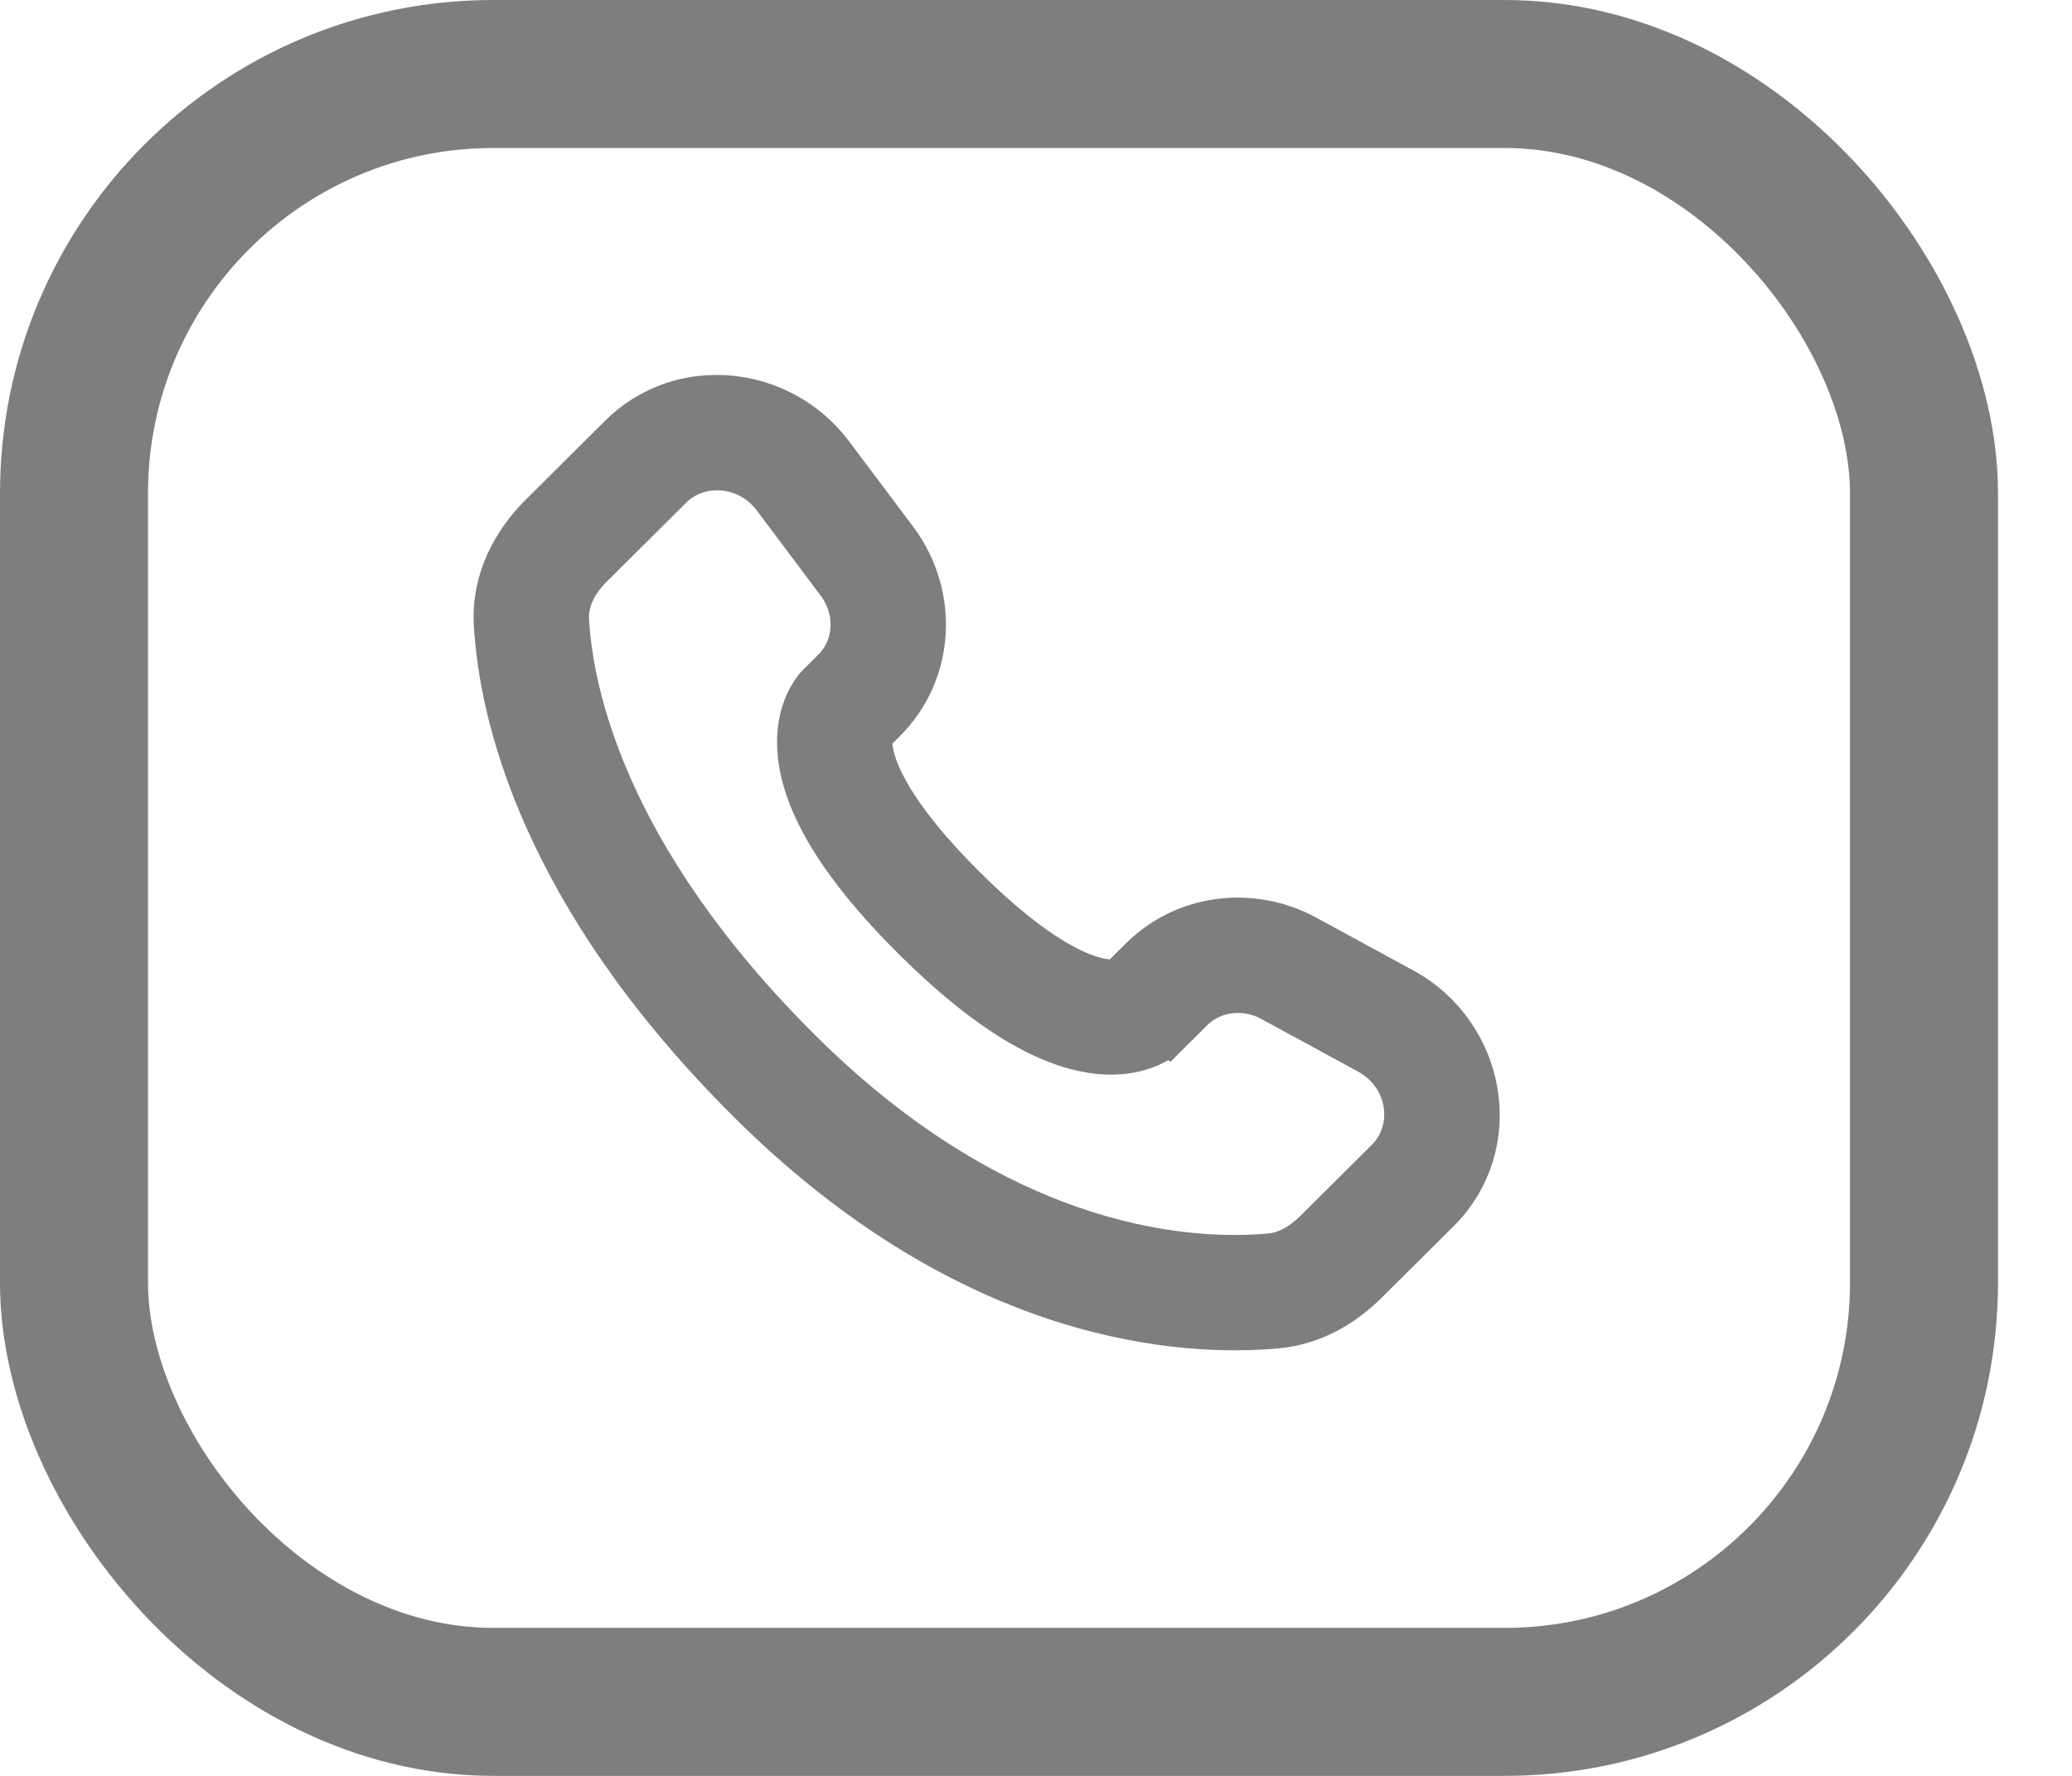 <svg width="21" height="18" viewBox="0 0 21 18" fill="none" xmlns="http://www.w3.org/2000/svg">
<path fill-rule="evenodd" clip-rule="evenodd" d="M6.273 4.407C6.897 3.786 7.925 3.897 8.447 4.595L9.095 5.458C9.52 6.027 9.482 6.82 8.977 7.322L8.855 7.444C8.841 7.496 8.84 7.549 8.851 7.601C8.883 7.811 9.058 8.254 9.79 8.982C10.523 9.71 10.969 9.884 11.181 9.917C11.235 9.928 11.29 9.927 11.342 9.912L11.552 9.704C12.001 9.258 12.69 9.175 13.246 9.477L14.225 10.01C15.065 10.465 15.277 11.606 14.589 12.289L13.861 13.013C13.631 13.241 13.322 13.432 12.946 13.467C12.018 13.554 9.855 13.443 7.582 11.183C5.461 9.074 5.054 7.234 5.002 6.327C4.976 5.869 5.193 5.481 5.469 5.207L6.273 4.407ZM7.832 5.056C7.572 4.709 7.088 4.681 6.815 4.952L6.01 5.752C5.841 5.92 5.76 6.106 5.77 6.284C5.811 7.004 6.139 8.664 8.125 10.638C10.208 12.709 12.131 12.771 12.875 12.701C13.027 12.687 13.177 12.608 13.318 12.468L14.046 11.744C14.343 11.449 14.278 10.913 13.858 10.685L12.879 10.152C12.608 10.006 12.291 10.054 12.094 10.25L11.861 10.482L11.589 10.209C11.861 10.482 11.86 10.483 11.86 10.483L11.859 10.484L11.858 10.485L11.854 10.488L11.847 10.495C11.825 10.515 11.802 10.534 11.777 10.55C11.736 10.577 11.681 10.607 11.613 10.632C11.475 10.684 11.291 10.712 11.065 10.677C10.62 10.609 10.031 10.306 9.248 9.527C8.465 8.749 8.16 8.163 8.091 7.719C8.056 7.493 8.084 7.309 8.136 7.171C8.165 7.093 8.206 7.02 8.258 6.955L8.275 6.937L8.282 6.93L8.285 6.927L8.286 6.925L8.287 6.924L8.435 6.777C8.655 6.558 8.685 6.196 8.479 5.919L7.832 5.056Z" fill="#7E7E7E"/>
<path d="M5.002 6.327C5.054 7.234 5.461 9.074 7.582 11.183C9.855 13.443 12.018 13.554 12.946 13.467C13.322 13.432 13.631 13.241 13.861 13.013L14.589 12.289C15.277 11.606 15.065 10.465 14.225 10.01L13.246 9.477C12.69 9.175 12.001 9.258 11.552 9.704L11.342 9.912C11.29 9.927 11.235 9.928 11.181 9.917C10.969 9.884 10.523 9.71 9.79 8.982C9.058 8.254 8.883 7.811 8.851 7.601C8.84 7.549 8.841 7.496 8.855 7.444L8.977 7.322C9.482 6.82 9.52 6.027 9.095 5.458L8.447 4.595C7.925 3.897 6.897 3.786 6.273 4.407L5.469 5.207C5.193 5.481 4.976 5.869 5.002 6.327ZM5.002 6.327L5.386 6.306M8.287 6.924L8.286 6.925L8.285 6.927L8.282 6.93L8.275 6.937L8.258 6.955C8.206 7.02 8.165 7.093 8.136 7.171C8.084 7.309 8.056 7.493 8.091 7.719C8.16 8.163 8.465 8.749 9.248 9.527C10.031 10.306 10.62 10.609 11.065 10.677C11.291 10.712 11.475 10.684 11.613 10.632C11.681 10.607 11.736 10.577 11.777 10.55C11.802 10.534 11.825 10.515 11.847 10.495L11.854 10.488L11.858 10.485L11.859 10.484L11.86 10.483C11.86 10.483 11.861 10.482 11.589 10.209L11.861 10.482L12.094 10.25C12.291 10.054 12.608 10.006 12.879 10.152L13.858 10.685C14.278 10.913 14.343 11.449 14.046 11.744L13.318 12.468C13.177 12.608 13.027 12.687 12.875 12.701C12.131 12.771 10.208 12.709 8.125 10.638C6.139 8.664 5.811 7.004 5.77 6.284C5.76 6.106 5.841 5.92 6.01 5.752L6.815 4.952C7.088 4.681 7.572 4.709 7.832 5.056L8.479 5.919C8.685 6.196 8.655 6.558 8.435 6.777L8.287 6.924ZM8.287 6.924L8.559 7.196" stroke="#7E7E7E" stroke-width="0.4"/>
<rect x="0.75" y="0.75" width="18.75" height="16.5" rx="4.25" stroke="#7E7E7E" stroke-width="1.5"/>
</svg>
